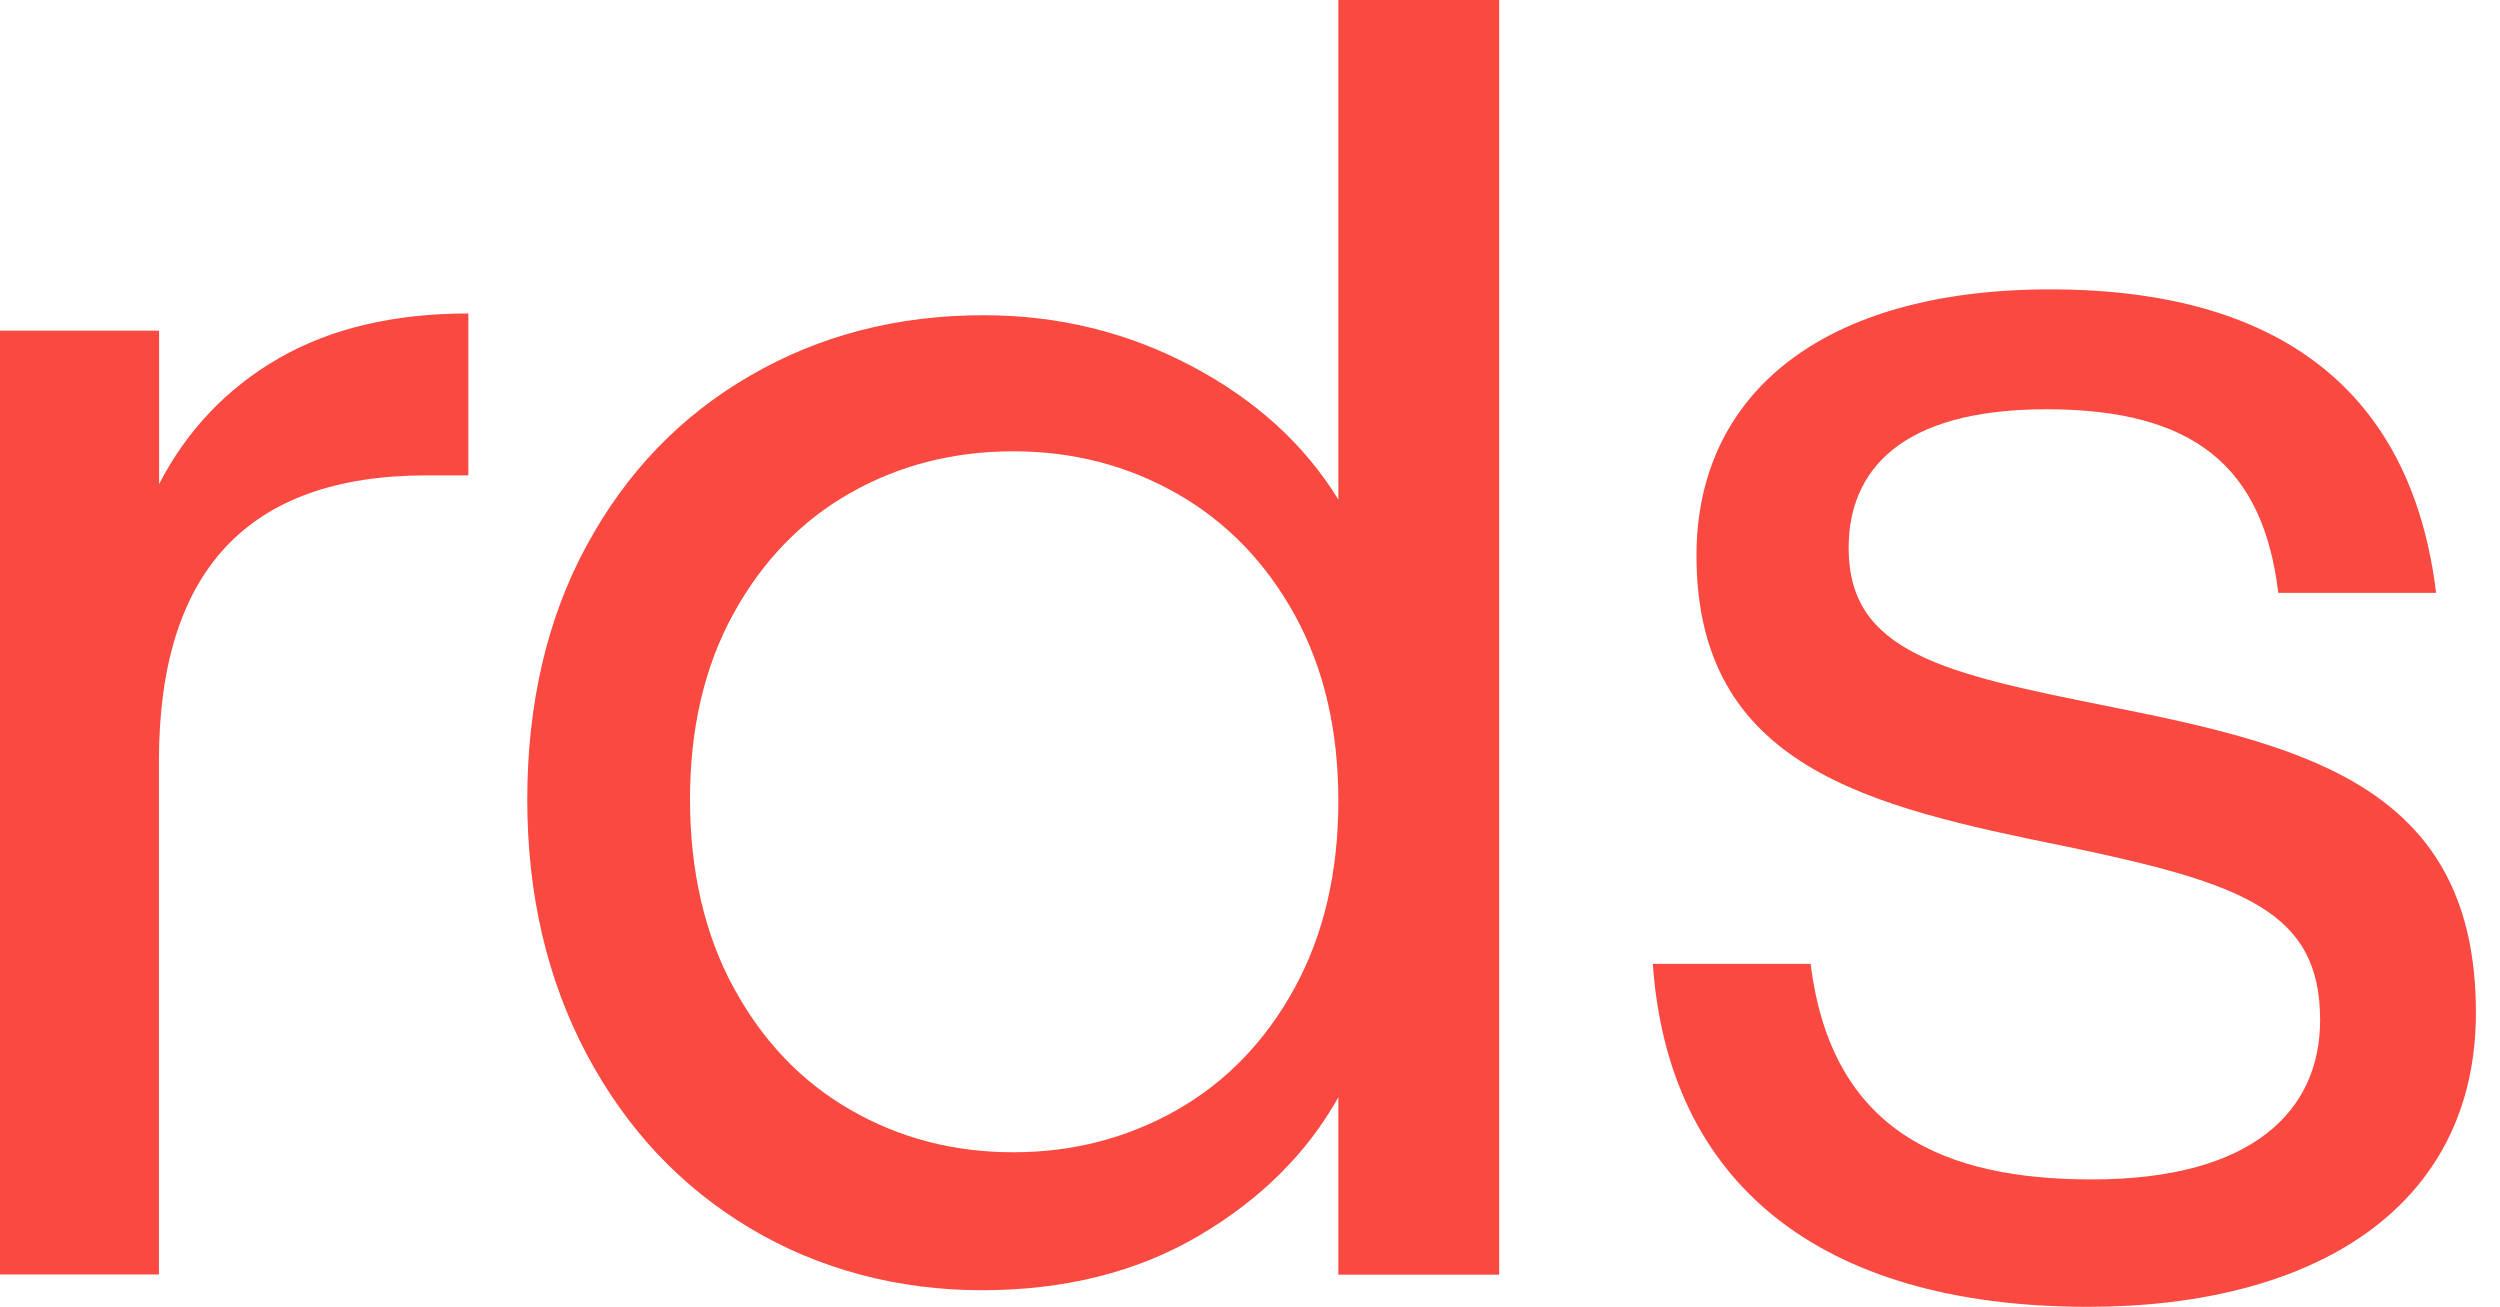 <svg width="44" height="23" viewBox="0 0 44 23" fill="none" xmlns="http://www.w3.org/2000/svg">
<g clip-path="url(#clip0_5_1174)">
<path d="M29.09 16.964H31.867C32.235 19.932 34.242 20.758 36.818 20.758C39.663 20.758 40.834 19.537 40.834 17.954C40.834 16.04 39.496 15.547 36.316 14.888C32.902 14.195 29.858 13.504 29.858 9.776C29.858 6.941 32.066 5.093 36.082 5.093C40.364 5.093 42.472 7.105 42.875 10.435H40.098C39.829 8.193 38.591 7.203 36.015 7.203C33.439 7.203 32.536 8.291 32.536 9.644C32.536 11.492 34.21 11.854 37.186 12.447C40.665 13.141 43.576 13.898 43.576 17.822C43.576 21.25 40.732 23 36.751 23C31.999 23 29.356 20.792 29.09 16.966V16.964Z" fill="#F94940"/>
<path d="M4.906 6.306C5.818 5.781 6.93 5.517 8.243 5.517V8.367H7.504C4.366 8.367 2.797 10.046 2.797 13.398V22.431H0V5.82H2.8V8.519C3.292 7.57 3.993 6.833 4.906 6.306Z" fill="#F94940"/>
<path d="M10.329 9.595C11.025 8.31 11.985 7.315 13.206 6.61C14.427 5.901 15.794 5.548 17.311 5.548C18.624 5.548 19.845 5.847 20.971 6.443C22.098 7.038 22.961 7.823 23.555 8.793V0H26.385V22.434H23.555V19.312C23 20.302 22.18 21.115 21.093 21.753C20.007 22.39 18.736 22.708 17.279 22.708C15.822 22.708 14.422 22.346 13.204 21.618C11.983 20.89 11.025 19.87 10.327 18.557C9.63 17.243 9.28 15.748 9.28 14.07C9.28 12.391 9.628 10.881 10.327 9.597L10.329 9.595ZM22.787 10.822C22.274 9.894 21.581 9.18 20.71 8.685C19.84 8.19 18.88 7.943 17.834 7.943C16.787 7.943 15.834 8.185 14.974 8.671C14.114 9.156 13.425 9.864 12.913 10.793C12.4 11.722 12.144 12.815 12.144 14.067C12.144 15.319 12.4 16.447 12.913 17.385C13.425 18.326 14.111 19.042 14.974 19.537C15.834 20.032 16.789 20.28 17.834 20.28C18.878 20.28 19.838 20.032 20.71 19.537C21.581 19.042 22.274 18.324 22.787 17.385C23.299 16.447 23.555 15.349 23.555 14.097C23.555 12.844 23.299 11.754 22.787 10.822Z" fill="#F94940"/>
</g>
<defs>
<clipPath id="clip0_5_1174">
<rect width="43.579" height="23" fill="white"/>
</clipPath>
</defs>
</svg>
